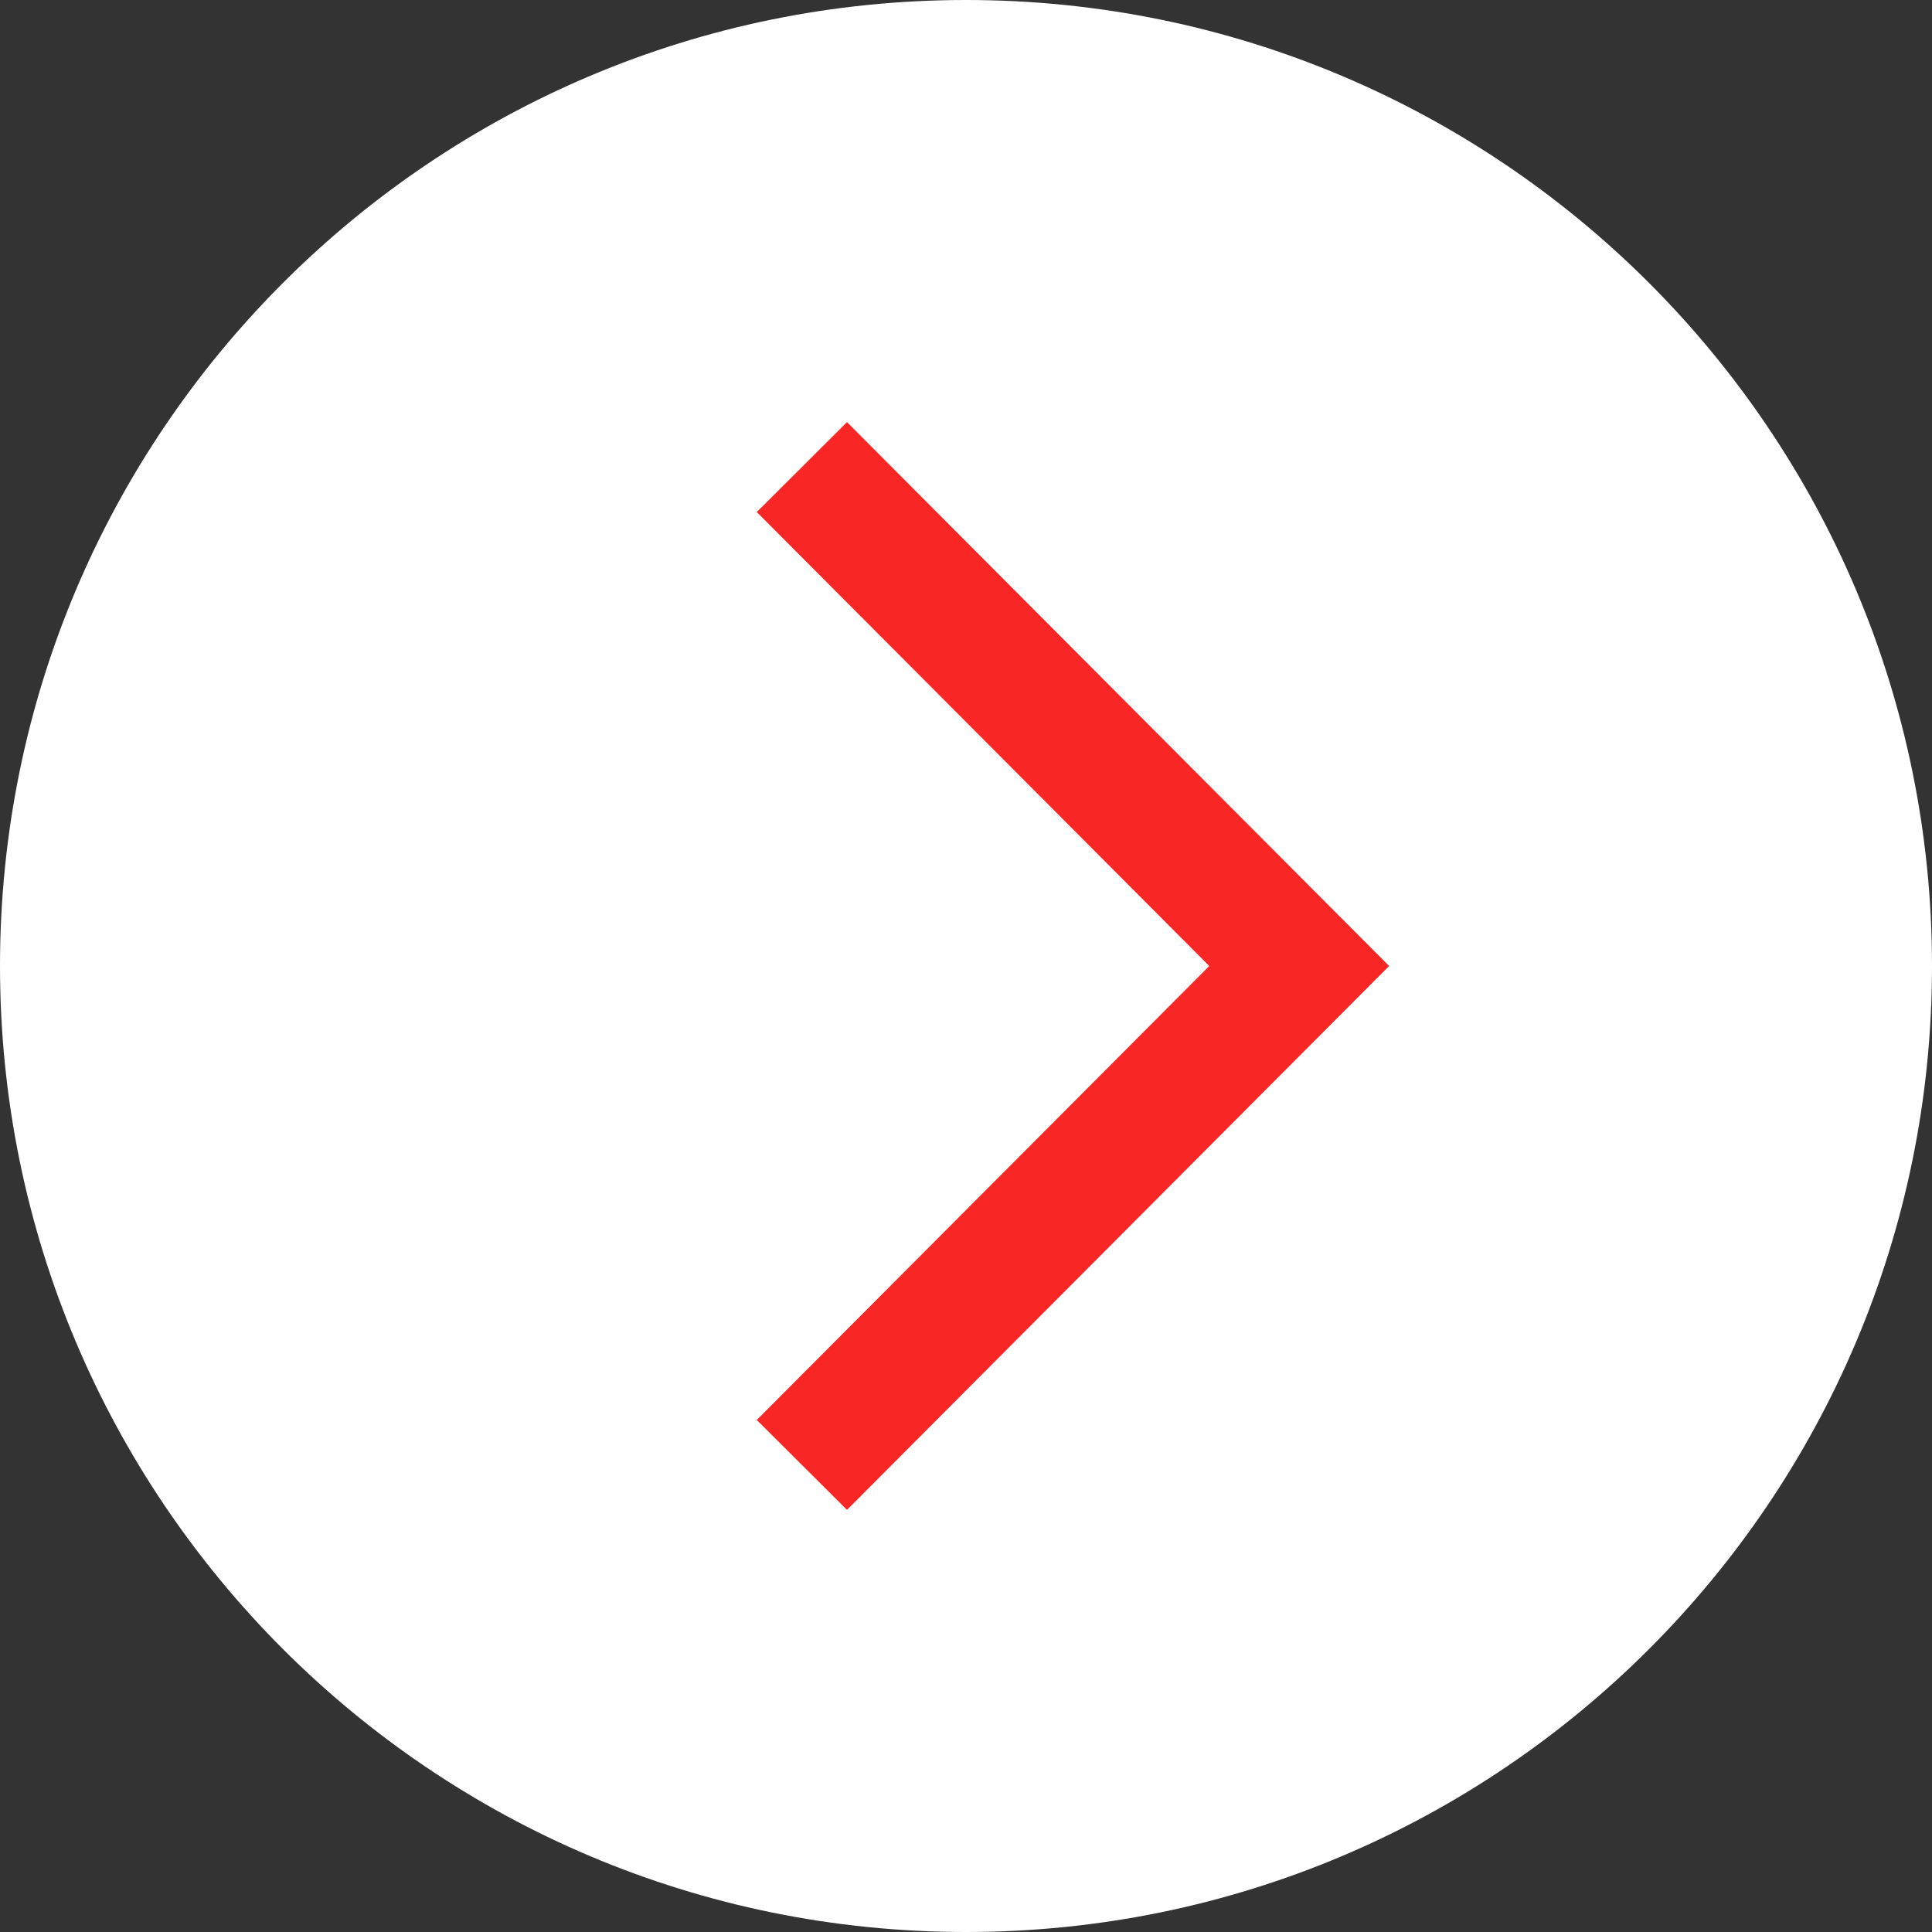 <svg width="455" height="455" viewBox="0 0 455 455" fill="none" xmlns="http://www.w3.org/2000/svg">
<rect x="0" y="0" width="455" height="455" fill="#333333" stroke="none"/>
<path d="M331 59H142V372H331V59Z" fill="#F82624"/>
<path d="M227.5 0C101.855 0 0 101.855 0 227.5C0 353.145 101.855 455 227.5 455C353.145 455 455 353.145 455 227.5C455 101.855 353.145 0 227.5 0ZM199.476 355.589L178.228 334.411L284.791 227.5L178.228 120.589L199.476 99.411L327.148 227.5L199.476 355.589Z" fill="white"/>
</svg>
